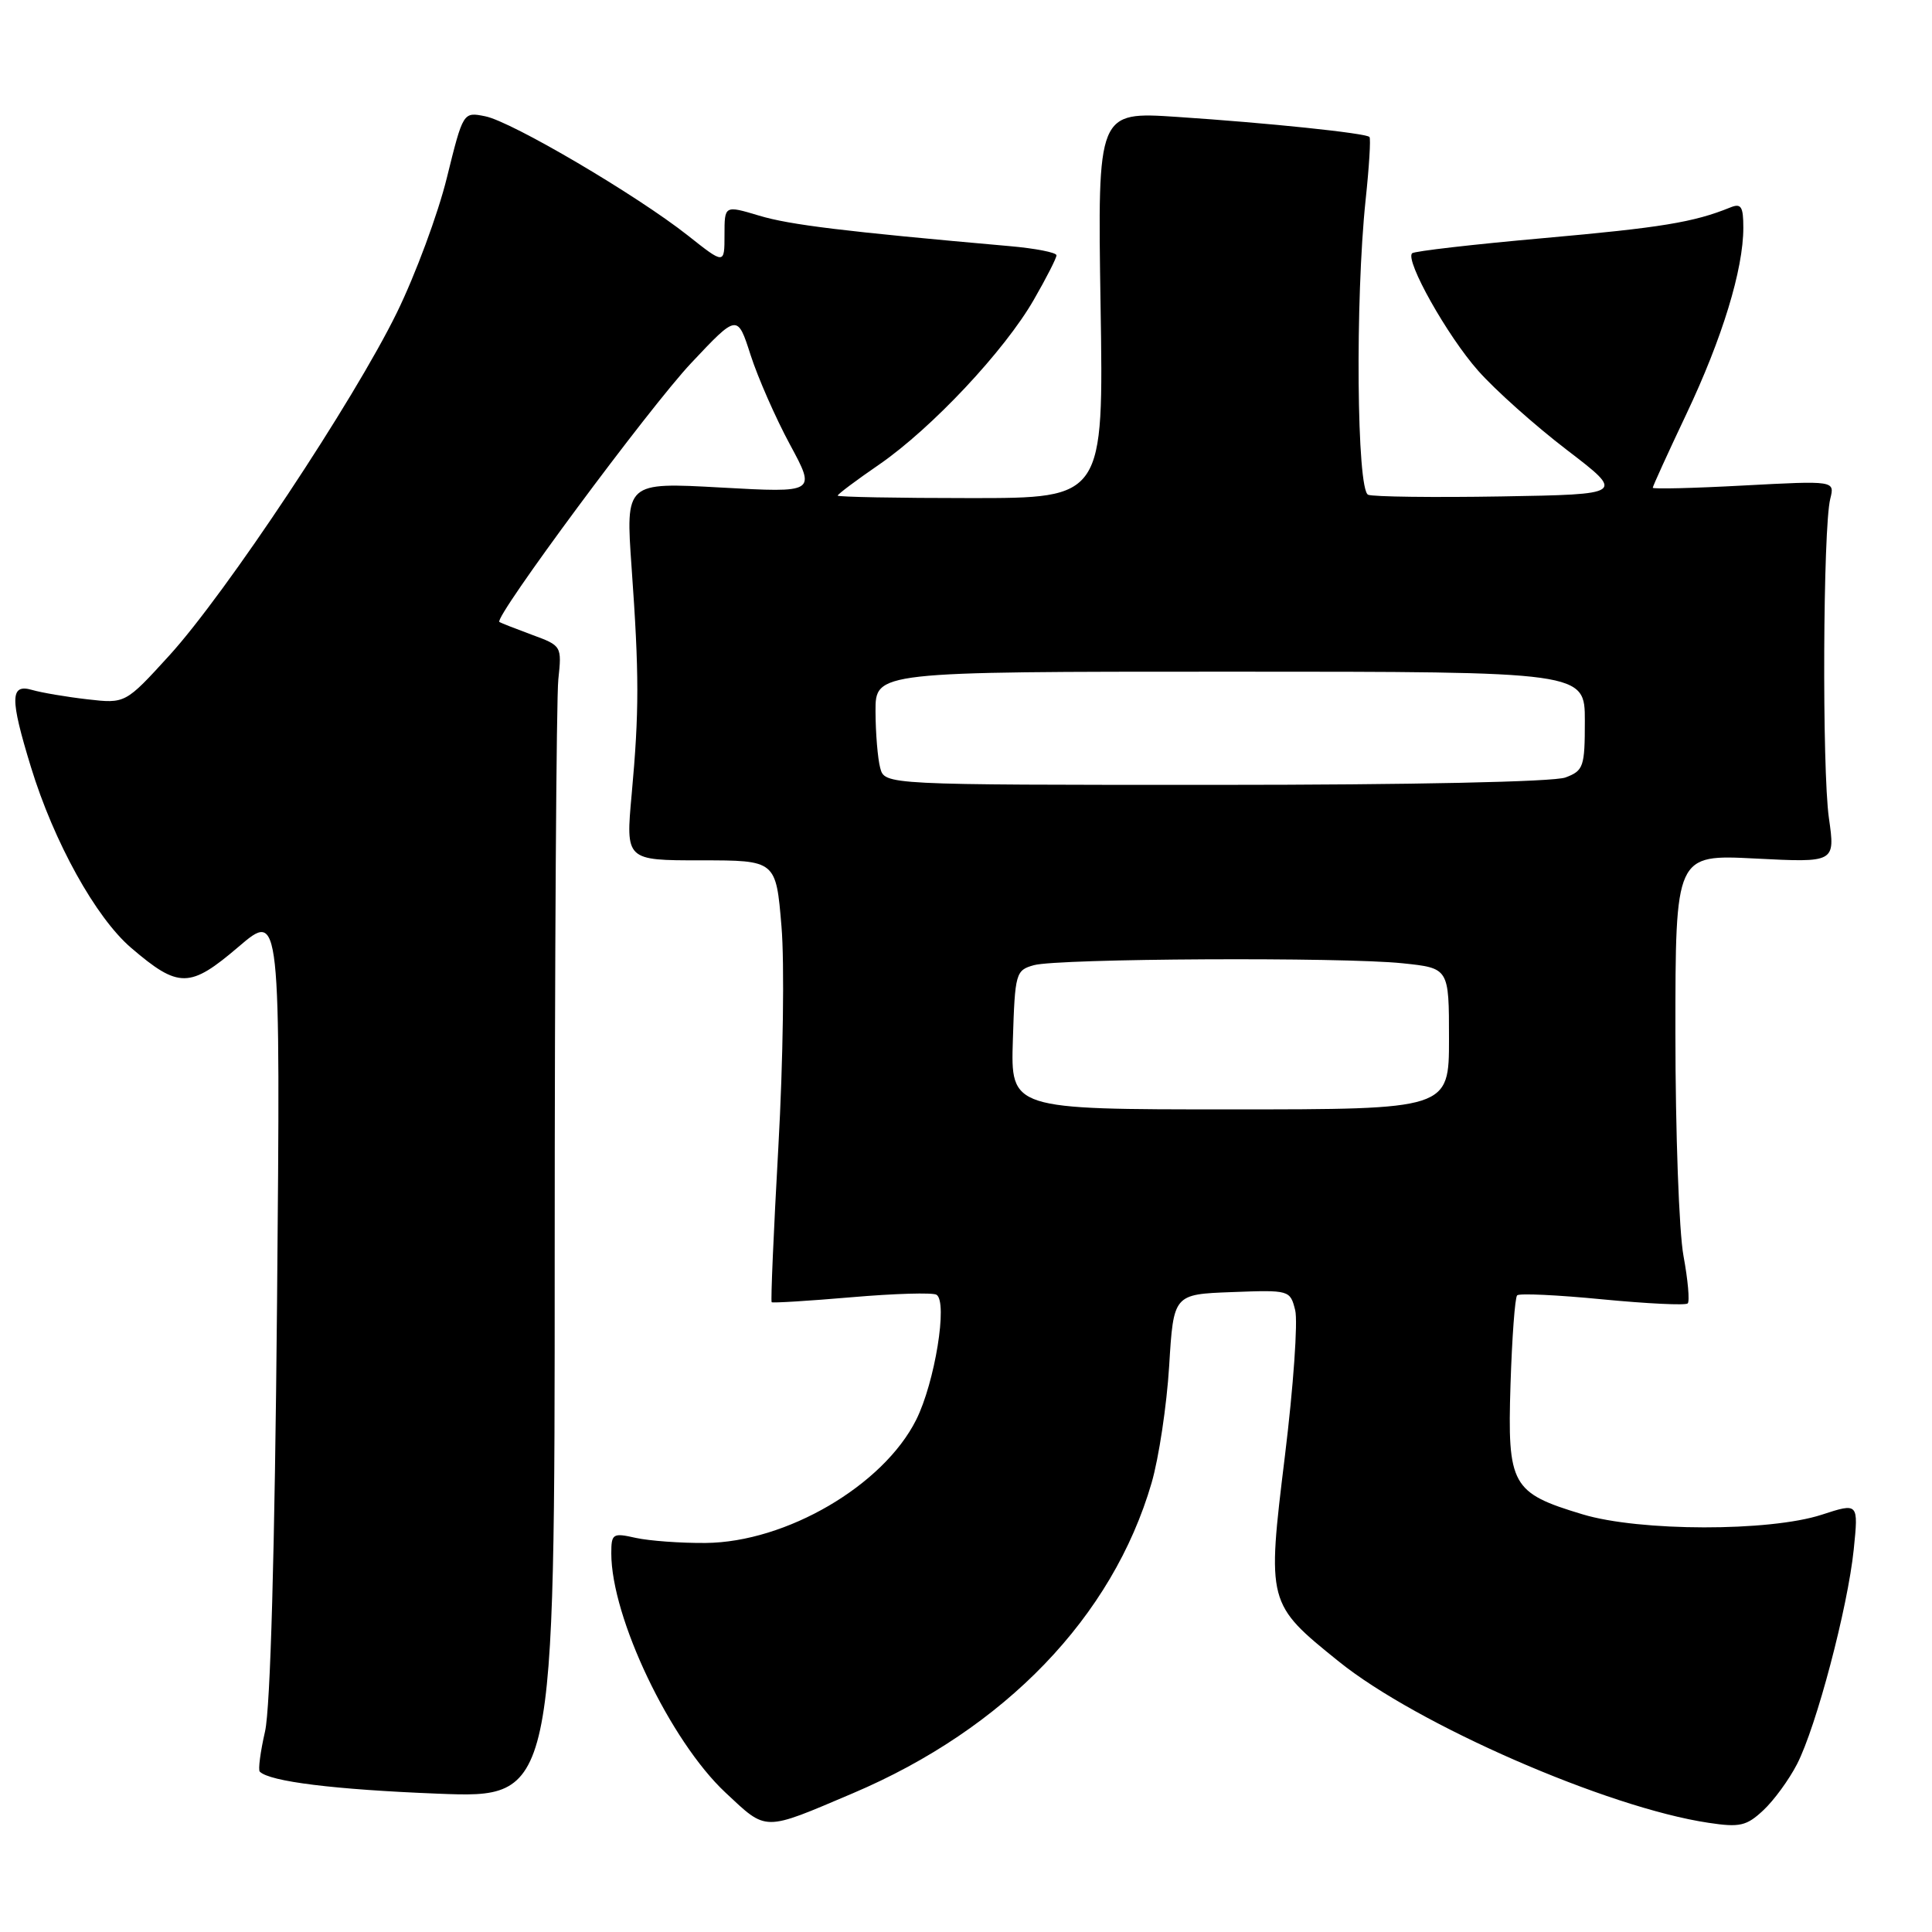 <?xml version="1.0" encoding="UTF-8" standalone="no"?>
<!DOCTYPE svg PUBLIC "-//W3C//DTD SVG 1.1//EN" "http://www.w3.org/Graphics/SVG/1.1/DTD/svg11.dtd" >
<svg xmlns="http://www.w3.org/2000/svg" xmlns:xlink="http://www.w3.org/1999/xlink" version="1.1" viewBox="0 0 256 256">
 <g >
 <path fill="currentColor"
d=" M 113.00 237.62 C 133.15 229.06 147.42 214.24 152.59 196.50 C 153.55 193.20 154.60 186.22 154.92 181.00 C 155.50 171.50 155.50 171.50 163.22 171.21 C 170.87 170.92 170.95 170.94 171.62 173.61 C 171.99 175.09 171.38 183.77 170.26 192.90 C 167.87 212.41 167.90 212.51 177.40 220.16 C 187.78 228.53 212.98 239.53 226.38 241.53 C 230.53 242.16 231.43 241.95 233.65 239.87 C 235.05 238.57 237.06 235.81 238.12 233.75 C 240.68 228.76 244.84 213.01 245.63 205.31 C 246.26 199.12 246.26 199.12 241.38 200.71 C 234.47 202.96 217.26 202.94 209.71 200.66 C 200.28 197.82 199.73 196.83 200.15 183.47 C 200.35 177.25 200.74 171.92 201.03 171.64 C 201.32 171.35 206.40 171.59 212.33 172.17 C 218.26 172.74 223.35 172.99 223.63 172.71 C 223.91 172.43 223.66 169.59 223.07 166.41 C 222.48 163.23 222.00 149.96 222.00 136.92 C 222.00 113.22 222.00 113.22 232.59 113.76 C 243.18 114.30 243.18 114.30 242.34 108.40 C 241.42 101.94 241.55 69.95 242.52 66.09 C 243.12 63.69 243.12 63.69 231.06 64.33 C 224.43 64.69 219.00 64.82 219.00 64.63 C 219.00 64.43 221.00 60.04 223.45 54.87 C 228.21 44.83 231.00 35.70 231.00 30.18 C 231.00 27.34 230.71 26.90 229.25 27.50 C 224.41 29.46 220.14 30.16 204.56 31.55 C 195.24 32.38 187.39 33.28 187.11 33.56 C 186.16 34.51 191.78 44.52 195.86 49.12 C 198.11 51.67 203.40 56.39 207.62 59.62 C 215.30 65.50 215.30 65.50 198.94 65.78 C 189.94 65.93 182.00 65.83 181.29 65.56 C 179.77 64.98 179.56 39.72 180.95 26.50 C 181.42 22.10 181.65 18.34 181.46 18.15 C 180.98 17.64 168.16 16.30 155.96 15.49 C 145.43 14.79 145.43 14.79 145.83 40.40 C 146.24 66.00 146.24 66.00 128.62 66.00 C 118.93 66.00 111.00 65.85 111.00 65.67 C 111.00 65.48 113.47 63.63 116.50 61.55 C 123.47 56.74 133.12 46.46 136.99 39.71 C 138.64 36.85 139.99 34.20 139.99 33.83 C 140.00 33.46 137.19 32.91 133.75 32.61 C 111.92 30.68 104.65 29.80 100.58 28.57 C 96.00 27.20 96.00 27.20 96.00 31.12 C 96.00 35.05 96.00 35.05 91.14 31.20 C 84.35 25.84 67.83 16.12 64.30 15.41 C 61.37 14.82 61.37 14.82 59.21 23.56 C 58.03 28.36 55.05 36.39 52.60 41.40 C 46.89 53.09 29.92 78.65 22.42 86.87 C 16.61 93.24 16.61 93.24 11.56 92.66 C 8.78 92.34 5.49 91.78 4.25 91.42 C 1.33 90.57 1.30 92.51 4.10 101.64 C 7.14 111.57 12.68 121.57 17.37 125.59 C 23.68 130.99 25.15 130.97 31.60 125.46 C 37.17 120.70 37.17 120.70 36.71 172.60 C 36.41 205.62 35.83 226.29 35.12 229.42 C 34.50 232.12 34.19 234.52 34.42 234.75 C 35.73 236.07 44.32 237.13 58.00 237.67 C 73.50 238.28 73.50 238.28 73.50 166.39 C 73.50 126.85 73.72 92.49 73.98 90.03 C 74.45 85.60 74.43 85.56 70.48 84.11 C 68.29 83.30 66.35 82.54 66.17 82.41 C 65.40 81.86 86.05 53.98 91.60 48.09 C 97.71 41.60 97.71 41.60 99.46 47.05 C 100.43 50.05 102.77 55.38 104.67 58.90 C 108.13 65.30 108.13 65.30 95.51 64.60 C 82.89 63.90 82.89 63.90 83.69 75.20 C 84.70 89.35 84.70 94.27 83.70 105.25 C 82.90 114.00 82.90 114.00 92.86 114.00 C 102.82 114.00 102.82 114.00 103.55 122.75 C 103.96 127.56 103.77 140.69 103.14 151.91 C 102.51 163.14 102.11 172.43 102.25 172.55 C 102.39 172.67 107.15 172.38 112.84 171.89 C 118.53 171.40 123.60 171.25 124.09 171.56 C 125.61 172.49 123.87 183.20 121.40 188.13 C 117.05 196.83 104.17 204.36 93.50 204.45 C 90.20 204.48 86.04 204.17 84.25 203.78 C 81.19 203.09 81.00 203.21 81.00 205.84 C 81.00 214.33 88.80 230.67 96.12 237.52 C 101.67 242.71 101.05 242.70 113.00 237.62 Z  M 134.21 137.79 C 134.49 128.93 134.59 128.56 137.00 127.89 C 140.23 127.00 177.84 126.80 185.85 127.64 C 192.00 128.28 192.00 128.28 192.00 137.64 C 192.00 147.00 192.00 147.00 162.96 147.00 C 133.92 147.00 133.92 147.00 134.21 137.79 Z  M 116.63 101.75 C 116.30 100.51 116.02 97.14 116.01 94.25 C 116.00 89.00 116.00 89.00 163.00 89.00 C 210.00 89.00 210.00 89.00 210.00 95.52 C 210.00 101.61 209.83 102.12 207.43 103.02 C 205.91 103.60 187.10 104.00 161.05 104.00 C 117.23 104.00 117.23 104.00 116.63 101.75 Z "/>
</g>
</svg>